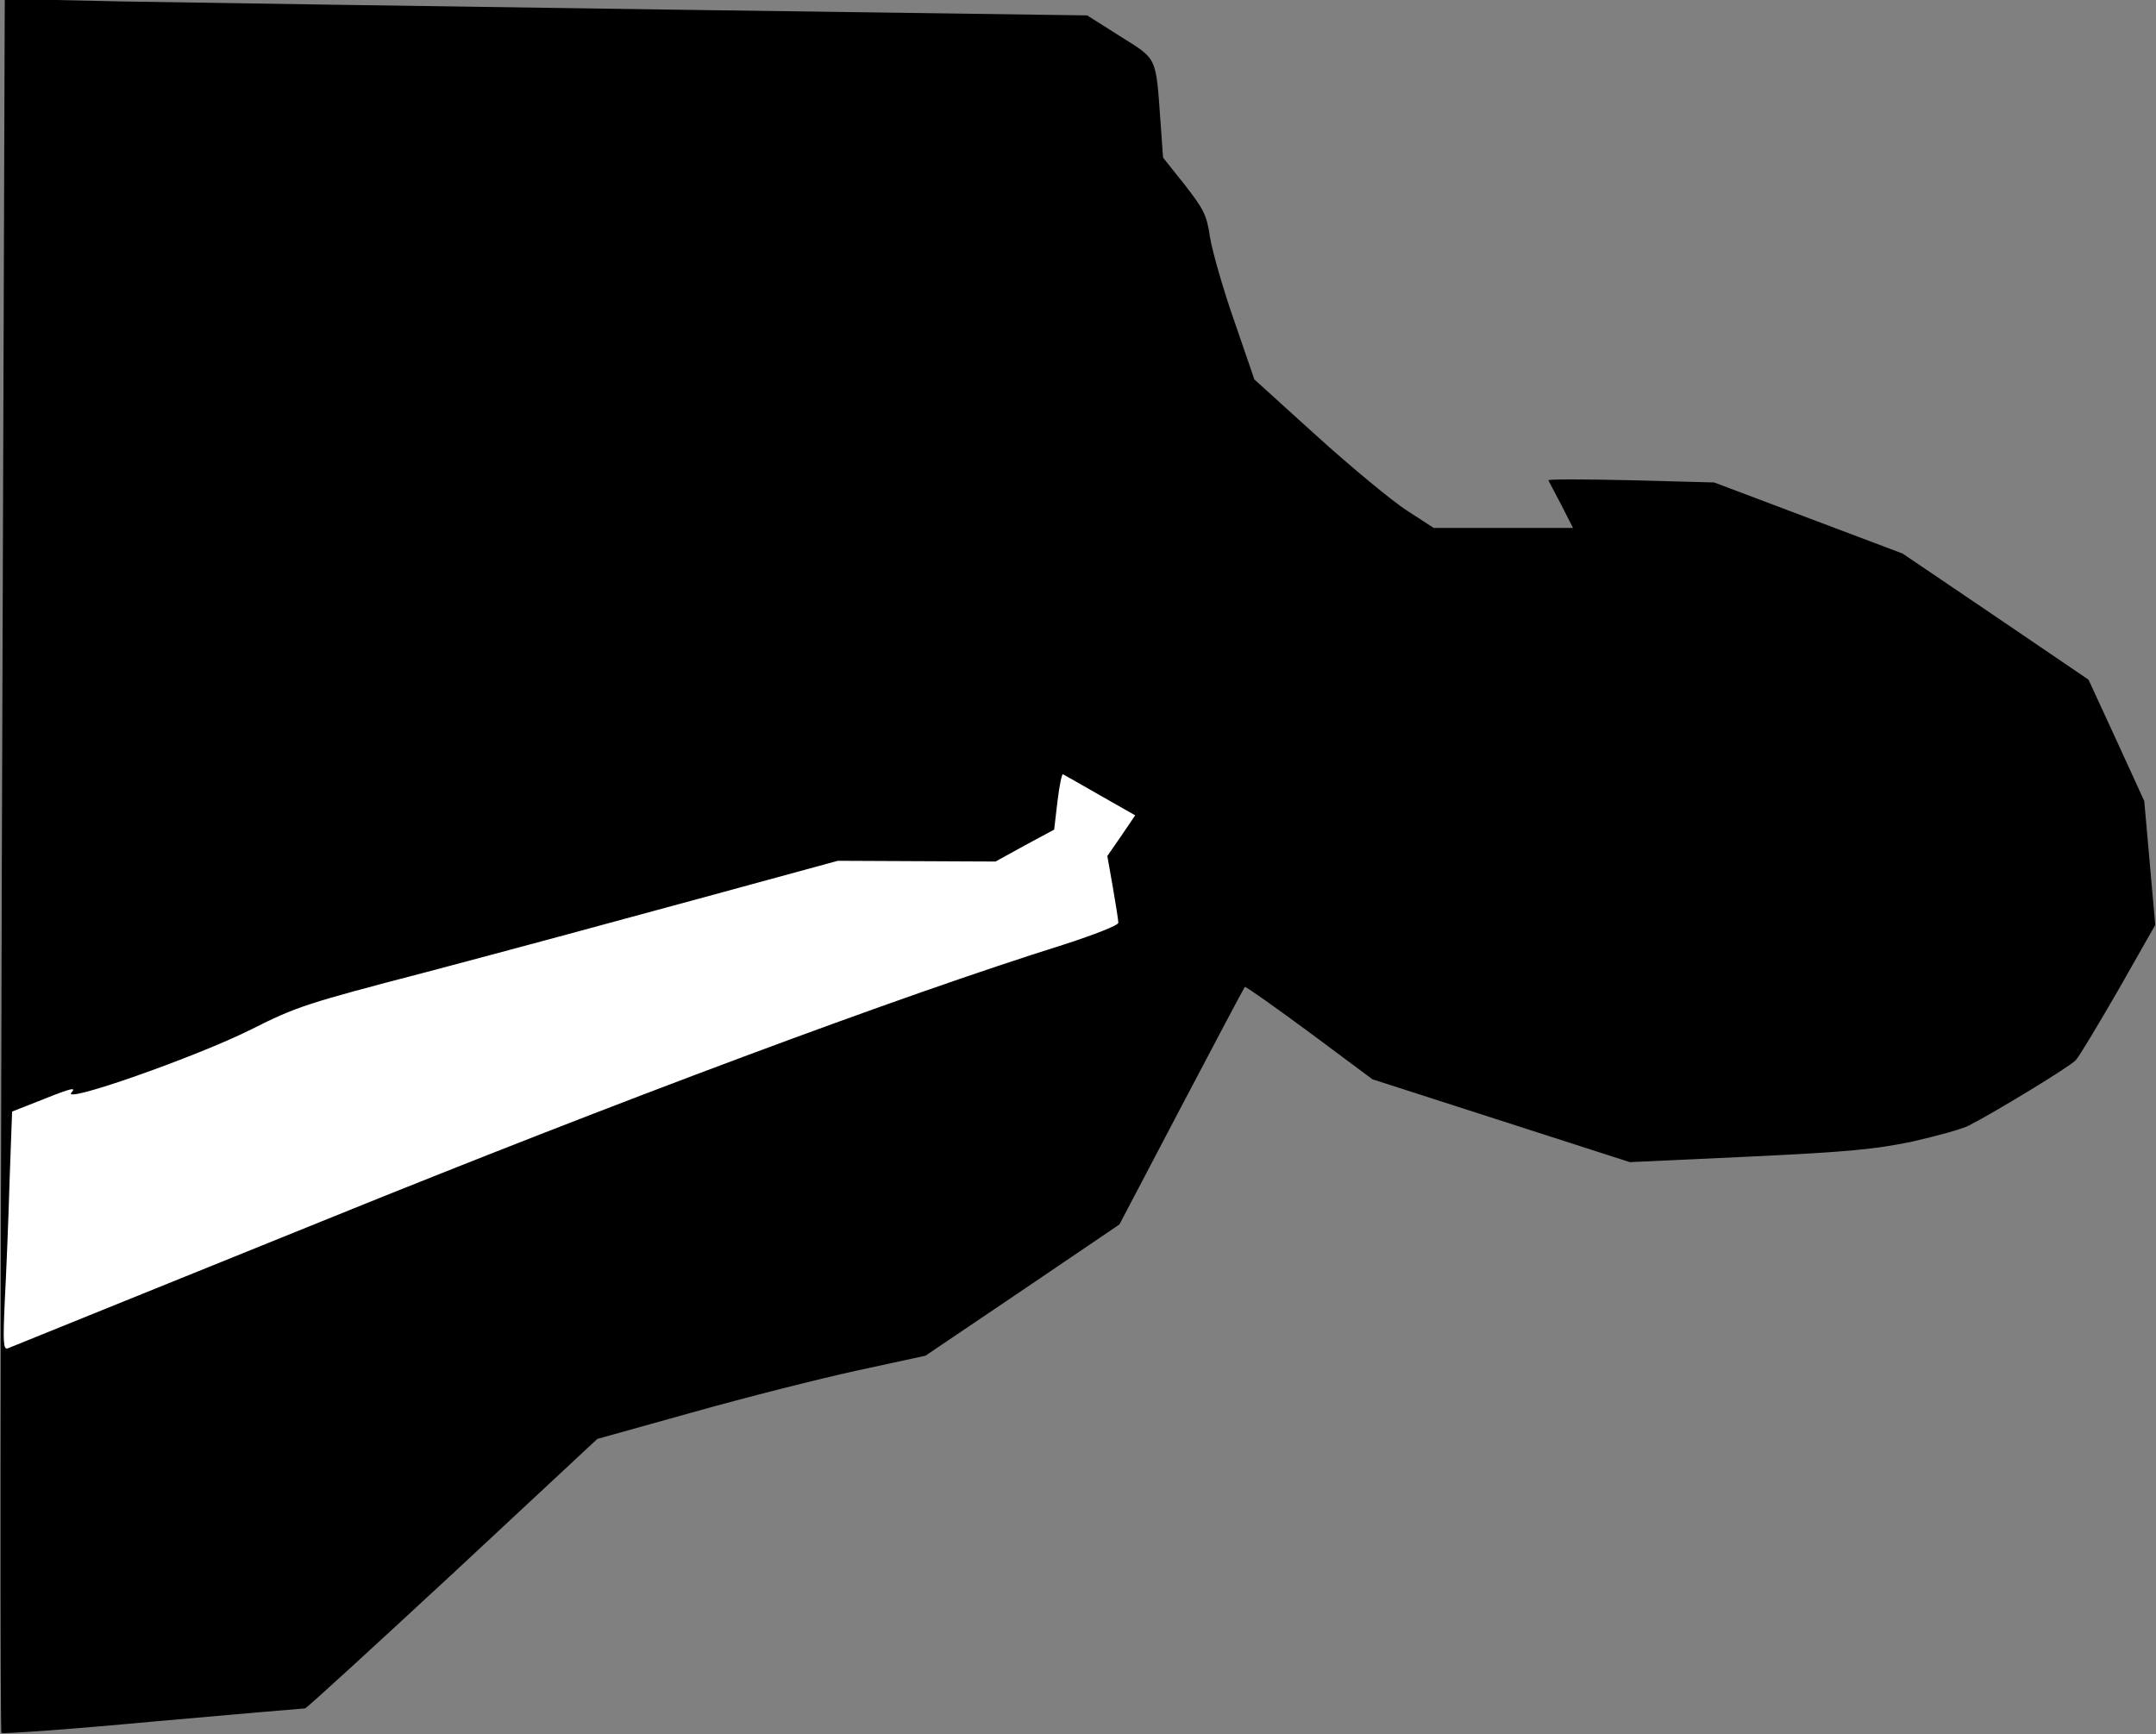 <?xml version="1.0" standalone="no"?>
<!DOCTYPE svg PUBLIC "-//W3C//DTD SVG 20010904//EN"
 "http://www.w3.org/TR/2001/REC-SVG-20010904/DTD/svg10.dtd">
<svg version="1.0" xmlns="http://www.w3.org/2000/svg"
 width="588pt" height="473pt" viewBox="0 0 588 473"
 preserveAspectRatio="xMidYMid meet">
<rect x="0" y="0" width="588" height="473" fill="#808080" stroke="none"/>
<g transform="translate(0,473) scale(0.1,-0.1)"
fill="#000000" stroke="none">
<path fill="#000000" stroke="none" d="M5 2371 c-4 -1299 -5 -2365 -1 -2368 3
-3 189 10 413 31 225 20 411 36 415 36 4 0 184 165 402 367 l395 368 258 72
c142 40 343 91 448 114 l189 41 265 179 264 179 169 322 c93 177 171 324 173
326 2 2 81 -54 176 -124 l172 -128 351 -113 351 -113 325 15 c272 13 344 20
445 41 66 15 136 34 155 44 72 37 276 161 291 178 9 9 61 96 117 193 l100 176
-15 169 -15 169 -76 166 -76 165 -253 172 -254 172 -257 97 -257 97 -228 6
c-125 3 -226 3 -224 0 1 -3 17 -33 35 -67 l32 -63 -190 0 -190 0 -74 48 c-40
26 -150 117 -244 202 l-171 155 -55 160 c-31 88 -60 191 -66 228 -9 61 -17 76
-69 143 l-59 74 -7 98 c-13 180 -8 169 -110 233 l-90 57 -1155 16 c-635 9
-1300 19 -1476 22 l-321 7 -8 -2362z"/>
<path fill="#ffffff" stroke="none" d="M3001 2560 l95 -54 -38 -56 -38 -55 15
-85 c8 -47 15 -90 15 -97 0 -7 -64 -32 -147 -59 -450 -141 -1211 -425 -2027
-756 -463 -187 -847 -343 -855 -346 -12 -4 -13 16 -8 129 4 74 10 220 13 325
l7 192 89 35 c72 29 87 32 73 17 -30 -33 340 97 490 172 123 62 150 71 480
157 193 51 523 140 735 198 l385 105 215 -1 215 -1 80 44 80 43 9 77 c5 42 12
76 15 74 4 -2 50 -28 102 -58z"/>
</g>
</svg>
